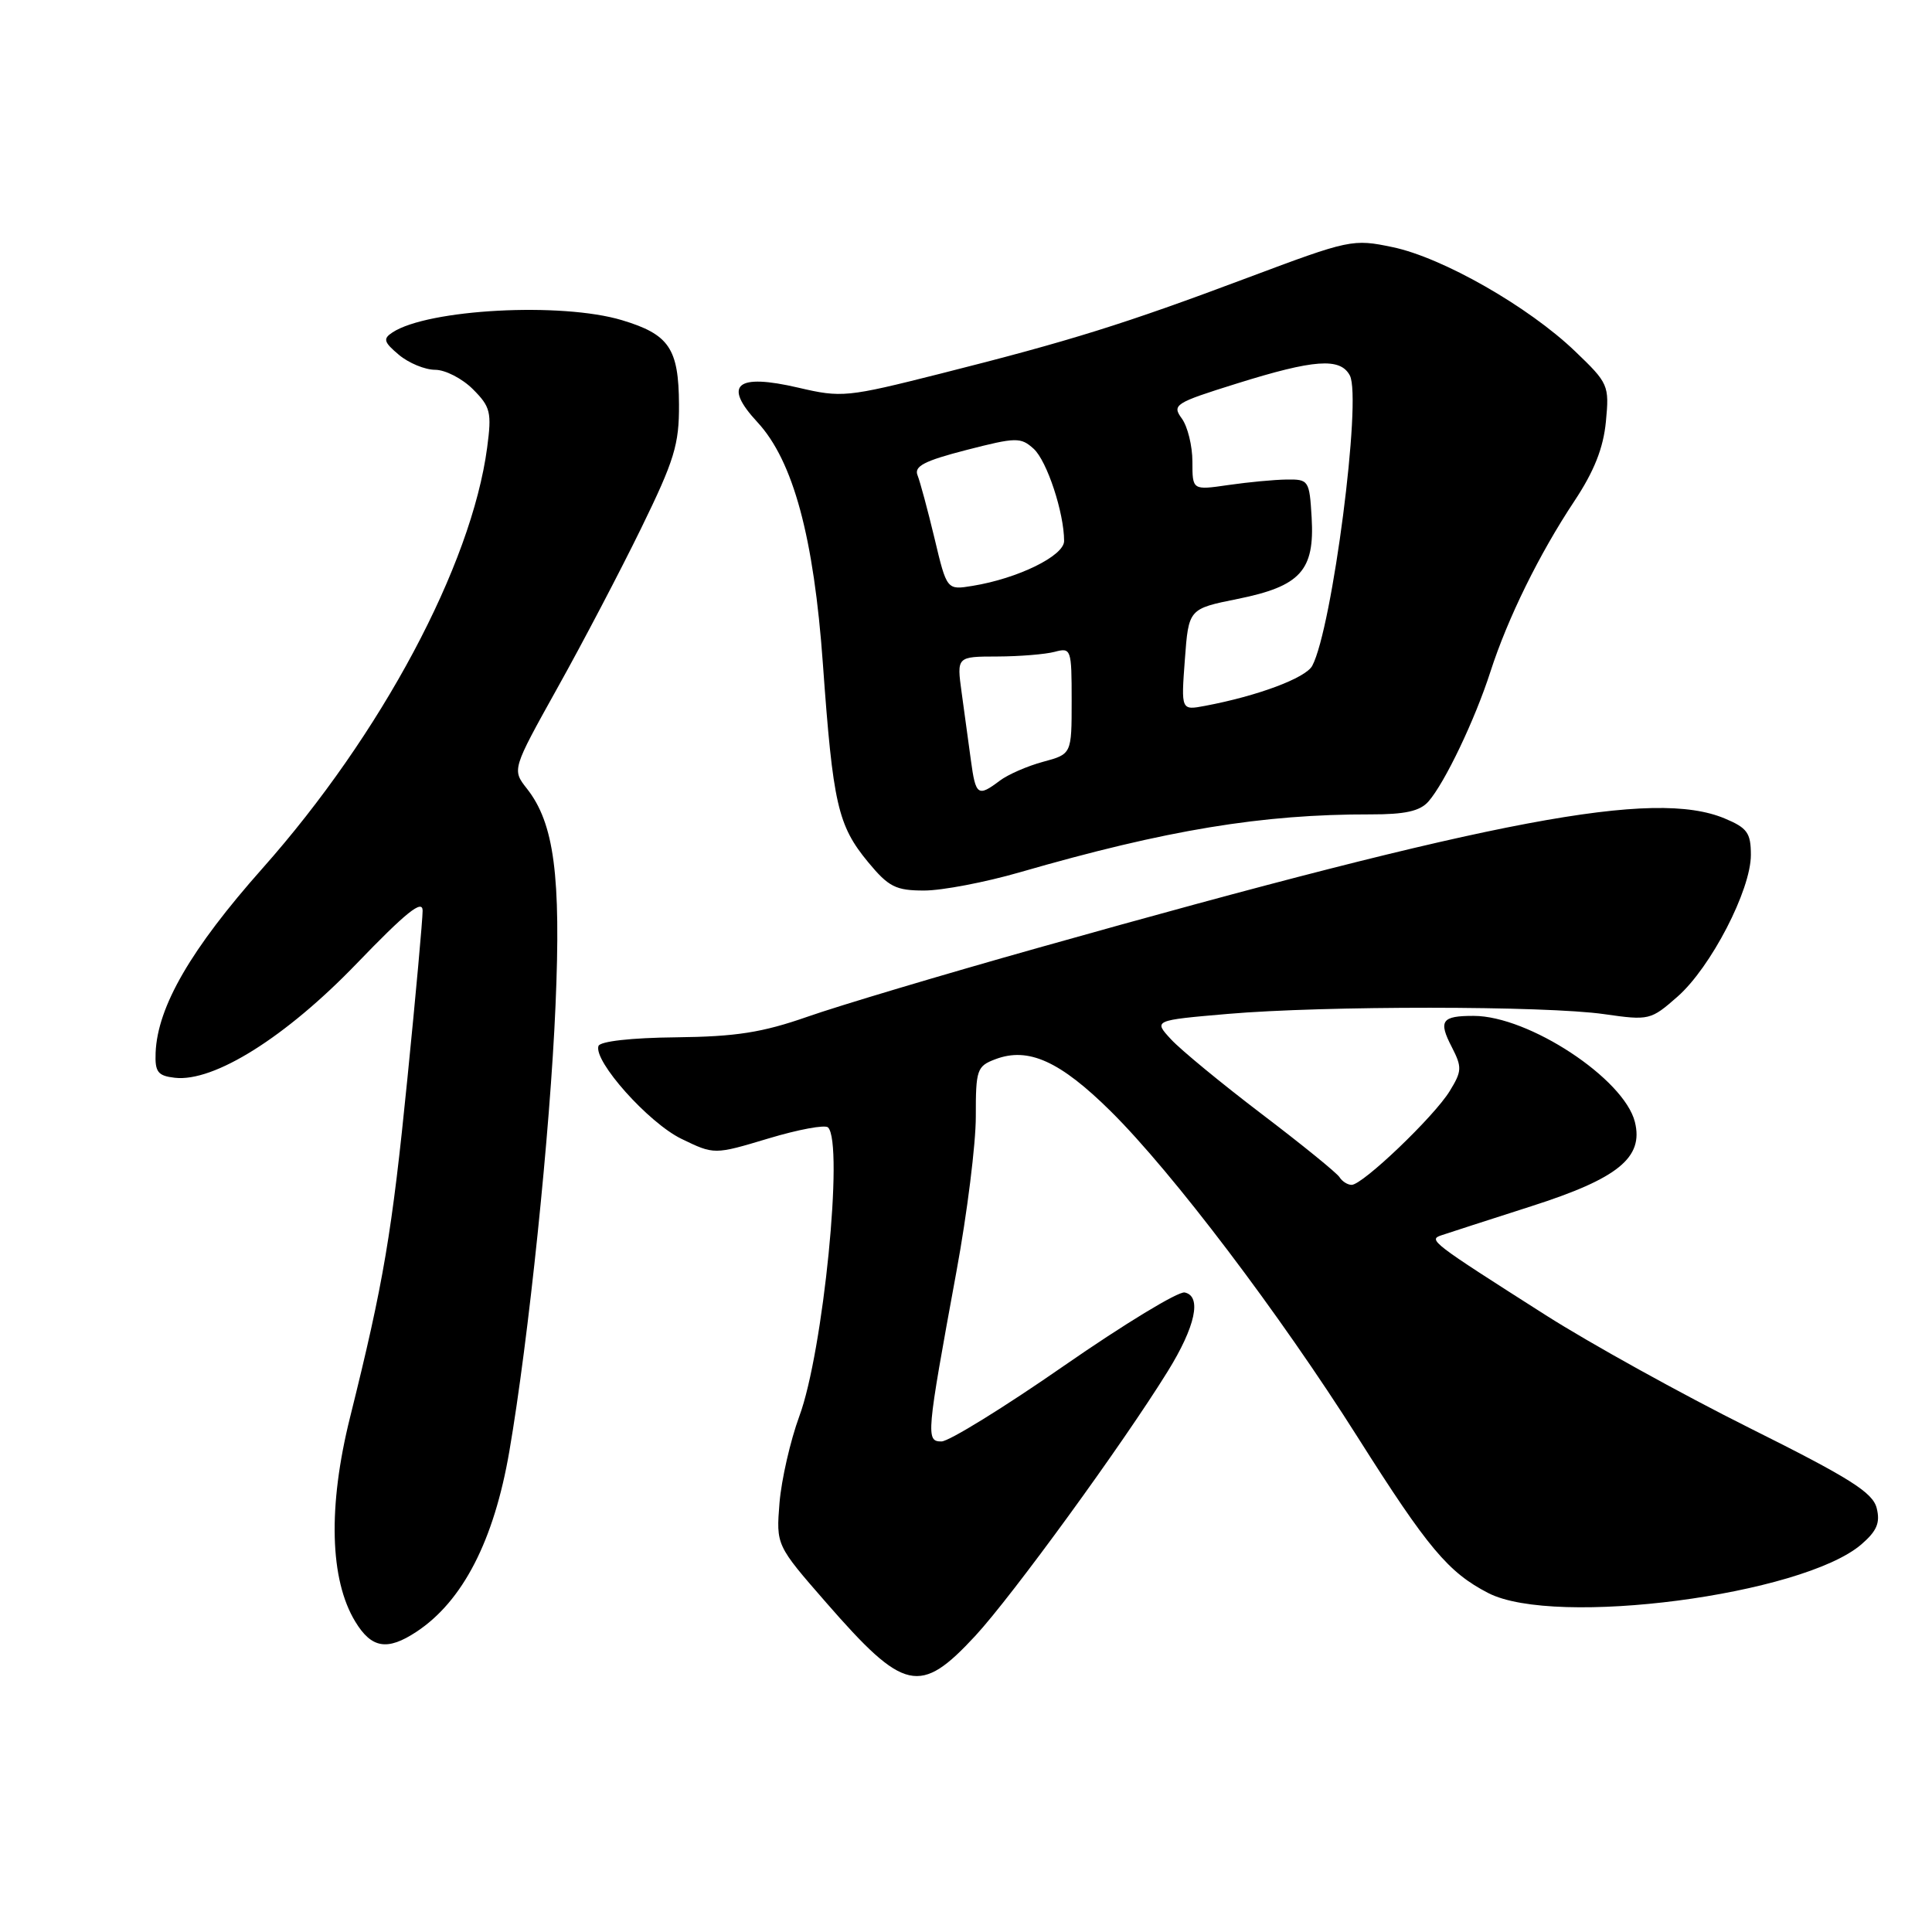 <?xml version="1.0" encoding="UTF-8" standalone="no"?>
<!DOCTYPE svg PUBLIC "-//W3C//DTD SVG 1.1//EN" "http://www.w3.org/Graphics/SVG/1.1/DTD/svg11.dtd" >
<svg xmlns="http://www.w3.org/2000/svg" xmlns:xlink="http://www.w3.org/1999/xlink" version="1.1" viewBox="0 0 256 256">
 <g >
 <path fill="currentColor"
d=" M 129.24 216.75 C 134.13 211.46 148.74 191.39 154.73 181.71 C 158.41 175.77 159.27 171.75 156.98 171.26 C 156.14 171.08 148.95 175.45 140.99 180.97 C 133.04 186.49 125.73 191.00 124.75 191.00 C 122.67 191.00 122.74 190.23 126.73 168.50 C 128.15 160.80 129.31 151.54 129.30 147.91 C 129.29 141.73 129.45 141.27 131.90 140.35 C 136.26 138.70 140.47 140.61 147.20 147.27 C 155.37 155.36 169.57 174.10 179.94 190.50 C 189.21 205.15 191.91 208.36 197.21 211.09 C 206.05 215.64 238.83 211.35 246.64 204.64 C 248.70 202.86 249.16 201.77 248.67 199.83 C 248.15 197.76 245.12 195.85 231.77 189.19 C 222.82 184.72 210.70 178.01 204.84 174.28 C 189.62 164.59 189.21 164.28 191.00 163.68 C 191.82 163.40 197.18 161.67 202.91 159.83 C 214.42 156.15 217.81 153.38 216.63 148.66 C 215.19 142.93 202.57 134.62 195.28 134.61 C 191.03 134.60 190.56 135.25 192.37 138.74 C 193.74 141.41 193.72 141.93 192.09 144.58 C 190.02 147.96 180.56 157.00 179.10 157.00 C 178.56 157.00 177.84 156.54 177.49 155.98 C 177.15 155.43 172.51 151.66 167.18 147.61 C 161.86 143.56 156.45 139.11 155.17 137.72 C 152.84 135.20 152.84 135.20 162.67 134.35 C 175.43 133.25 204.80 133.26 212.57 134.38 C 218.51 135.23 218.73 135.18 222.28 132.06 C 226.69 128.19 232.00 117.93 232.00 113.29 C 232.00 110.36 231.52 109.70 228.53 108.45 C 219.17 104.54 198.34 108.47 137.50 125.61 C 124.85 129.17 111.12 133.27 107.00 134.72 C 100.99 136.82 97.53 137.36 89.57 137.45 C 83.64 137.51 79.51 137.98 79.30 138.60 C 78.63 140.61 85.94 148.79 90.29 150.90 C 94.64 153.01 94.64 153.01 101.83 150.85 C 105.78 149.66 109.34 149.00 109.72 149.39 C 111.83 151.49 109.08 179.15 105.91 187.67 C 104.73 190.88 103.55 196.03 103.29 199.12 C 102.84 204.75 102.84 204.75 109.47 212.35 C 119.82 224.22 121.89 224.68 129.24 216.75 Z  M 55.18 216.22 C 61.32 212.17 65.46 204.13 67.49 192.31 C 70.04 177.49 72.90 149.91 73.61 133.22 C 74.35 116.05 73.43 109.08 69.82 104.50 C 67.84 101.98 67.84 101.98 73.86 91.16 C 77.18 85.22 82.17 75.70 84.95 70.01 C 89.36 60.98 90.00 58.91 89.97 53.59 C 89.93 46.17 88.67 44.31 82.43 42.43 C 74.40 40.01 56.70 40.96 52.00 44.05 C 50.72 44.89 50.85 45.33 52.86 47.02 C 54.16 48.11 56.32 49.00 57.66 49.00 C 59.00 49.00 61.25 50.16 62.66 51.57 C 65.00 53.91 65.17 54.63 64.55 59.31 C 62.48 74.92 50.51 97.34 34.79 115.05 C 25.30 125.74 20.87 133.38 20.62 139.48 C 20.52 142.04 20.90 142.55 23.16 142.81 C 28.34 143.41 37.88 137.42 47.25 127.69 C 53.82 120.87 56.00 119.12 56.00 120.67 C 56.00 121.81 55.10 131.78 53.99 142.84 C 51.93 163.47 50.84 169.90 46.38 187.82 C 43.44 199.62 43.69 209.32 47.08 214.88 C 49.23 218.42 51.32 218.77 55.18 216.22 Z  M 135.14 115.58 C 154.59 109.96 167.24 107.88 181.63 107.91 C 186.17 107.92 188.15 107.48 189.27 106.21 C 191.44 103.74 195.44 95.37 197.49 89.00 C 199.78 81.91 203.95 73.42 208.61 66.40 C 211.23 62.45 212.45 59.38 212.79 55.87 C 213.25 51.05 213.13 50.78 208.70 46.54 C 202.55 40.64 191.15 34.13 184.54 32.75 C 179.25 31.64 178.84 31.73 165.32 36.80 C 148.99 42.93 141.90 45.15 124.62 49.51 C 112.22 52.64 111.52 52.71 105.79 51.37 C 97.55 49.45 95.75 50.97 100.37 55.95 C 105.10 61.06 107.84 71.17 109.04 88.00 C 110.37 106.56 111.01 109.37 115.04 114.25 C 117.75 117.52 118.69 118.00 122.46 118.00 C 124.83 118.00 130.54 116.91 135.14 115.58 Z  M 128.65 100.75 C 128.33 98.41 127.78 94.36 127.42 91.75 C 126.77 87.00 126.77 87.00 132.14 86.99 C 135.09 86.98 138.51 86.70 139.75 86.37 C 141.93 85.79 142.00 85.99 142.00 92.84 C 142.00 99.92 142.00 99.92 138.22 100.94 C 136.14 101.50 133.55 102.63 132.47 103.45 C 129.58 105.63 129.28 105.42 128.65 100.75 Z  M 157.00 87.40 C 157.50 80.67 157.50 80.67 164.00 79.36 C 172.32 77.68 174.21 75.60 173.80 68.58 C 173.51 63.66 173.41 63.50 170.50 63.54 C 168.85 63.56 165.36 63.89 162.75 64.27 C 158.00 64.96 158.00 64.96 158.00 61.17 C 158.00 59.09 157.37 56.52 156.60 55.46 C 155.27 53.64 155.66 53.39 163.85 50.83 C 174.14 47.61 177.59 47.36 178.86 49.75 C 180.47 52.79 176.53 83.25 173.88 88.22 C 173.01 89.84 166.65 92.22 159.67 93.53 C 156.50 94.13 156.50 94.13 157.00 87.40 Z  M 123.83 71.34 C 122.93 67.58 121.91 63.81 121.58 62.98 C 121.09 61.78 122.49 61.06 128.04 59.63 C 134.65 57.93 135.25 57.92 136.96 59.46 C 138.73 61.06 141.00 67.96 141.00 71.69 C 140.99 73.66 134.86 76.66 128.87 77.63 C 125.46 78.19 125.46 78.19 123.83 71.34 Z "/>
</g>
</svg>